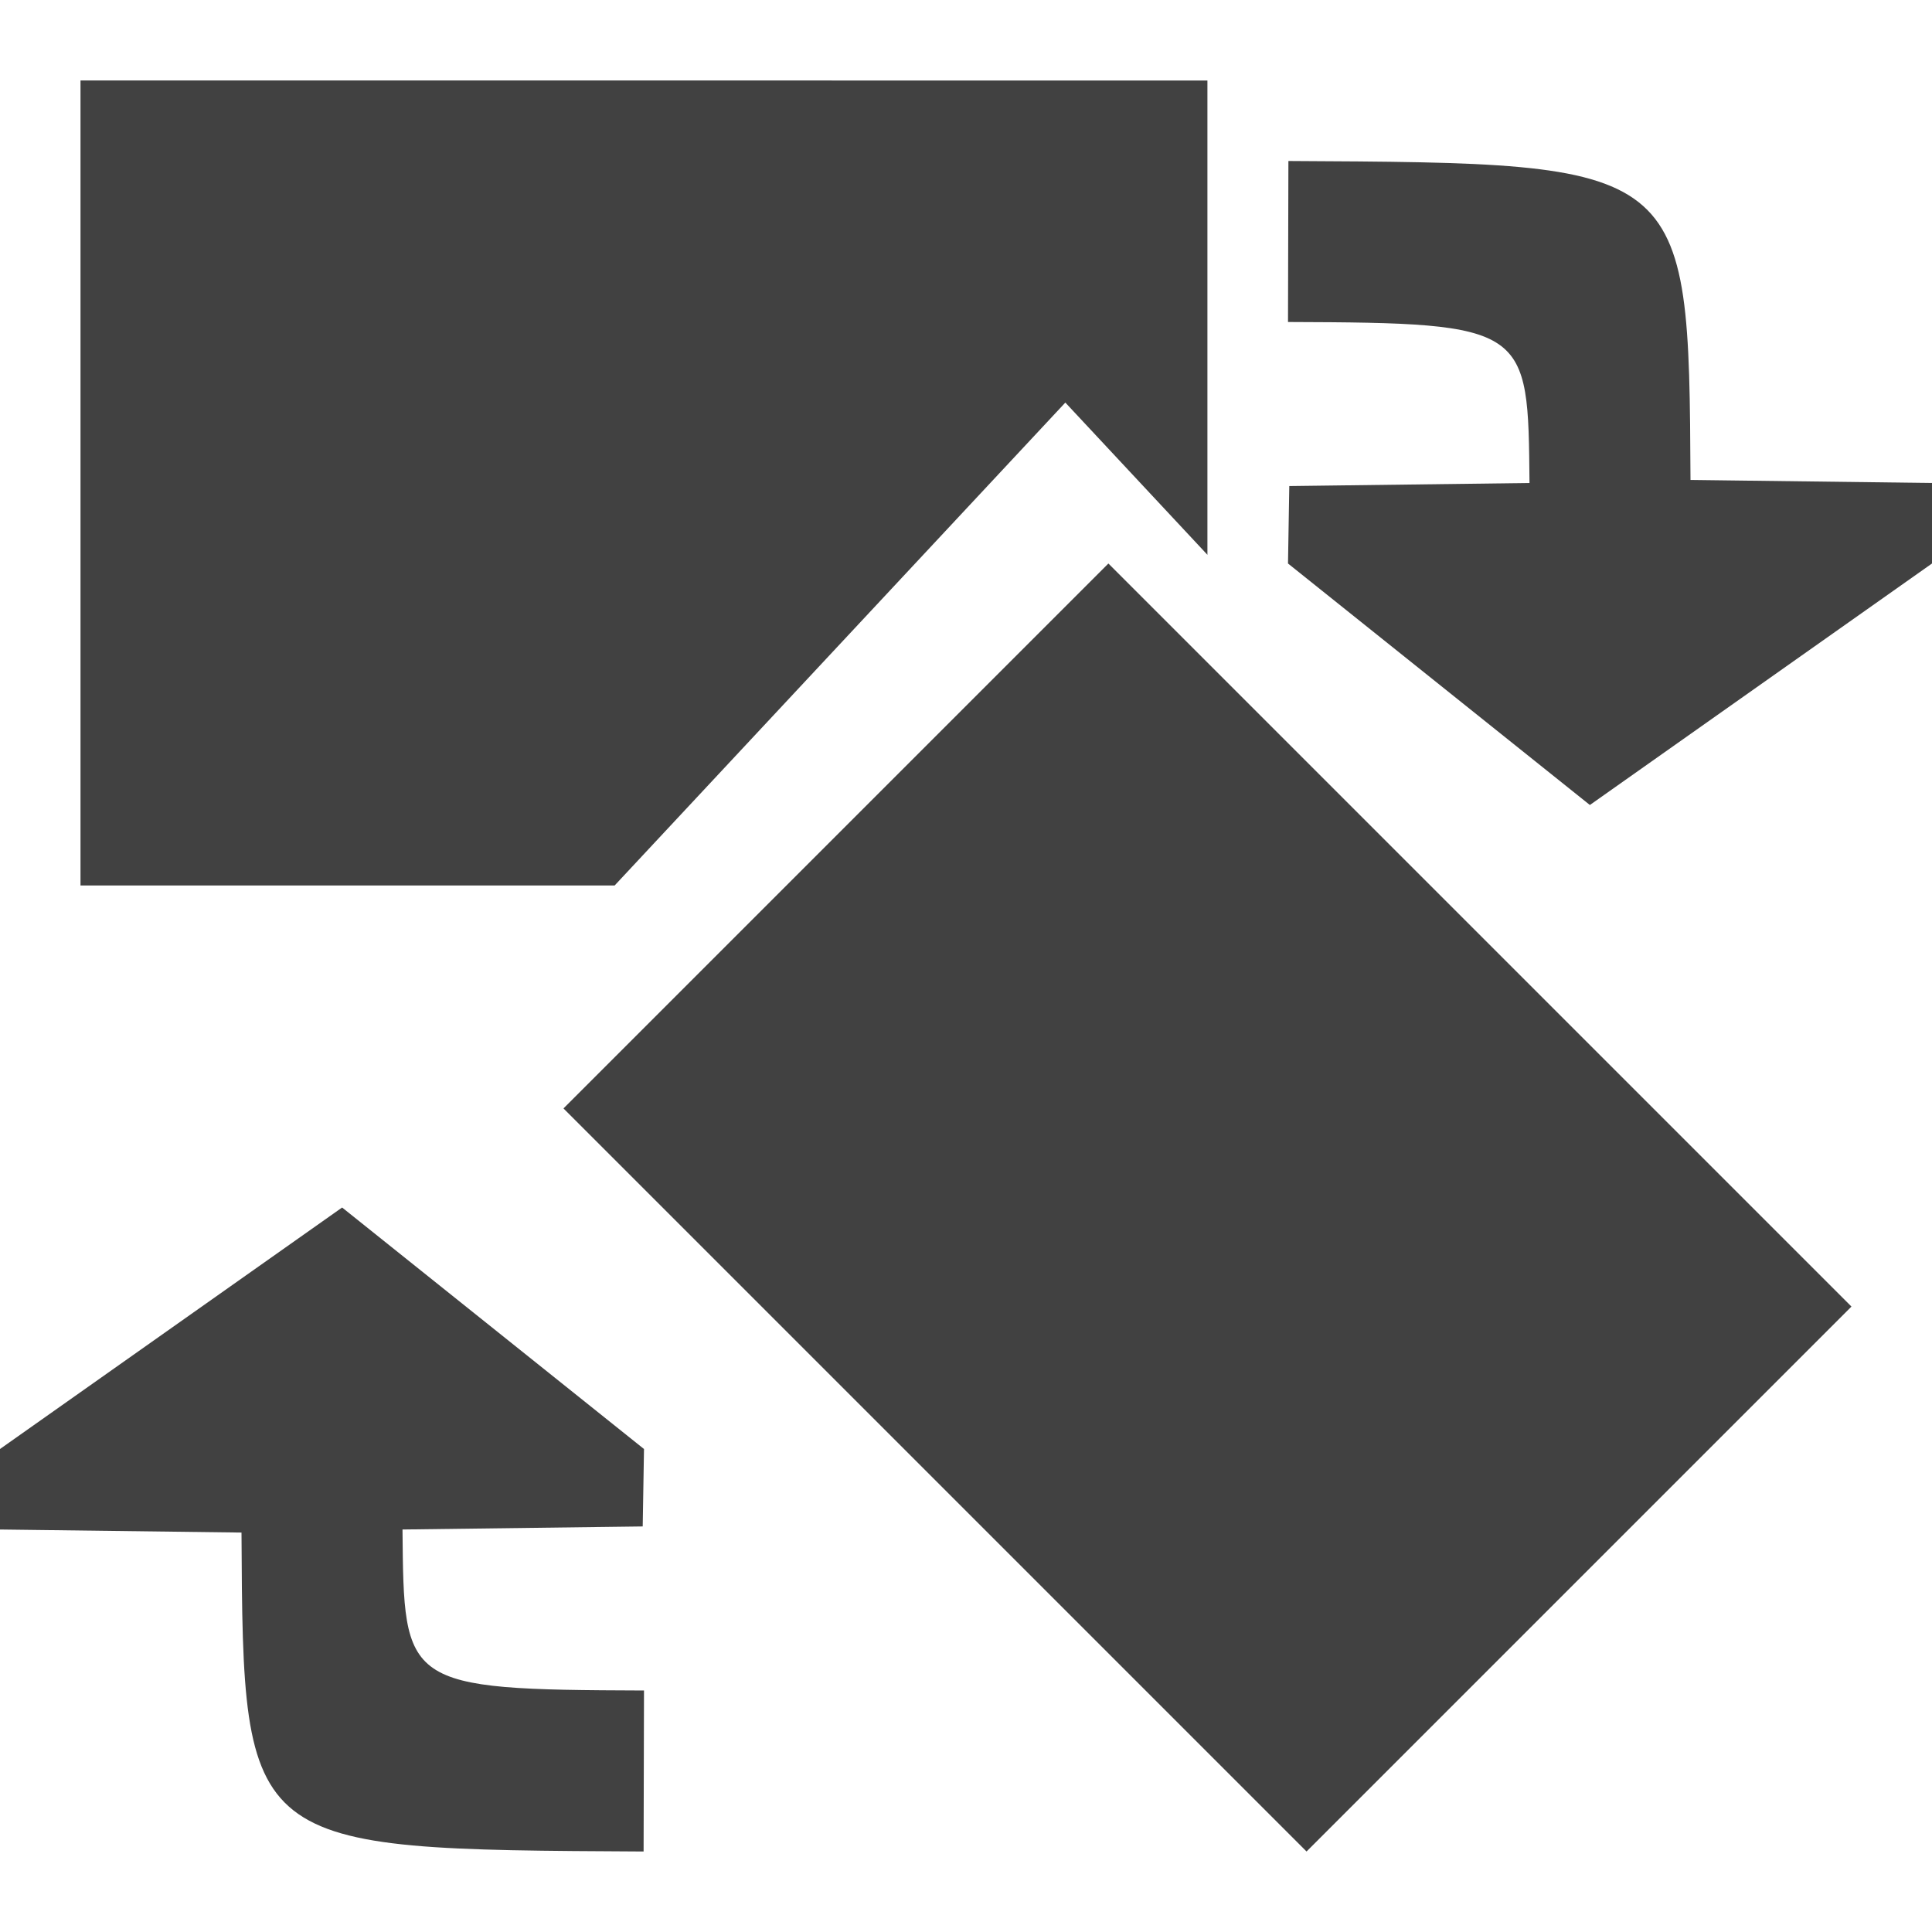 <?xml version="1.0" encoding="UTF-8"?>
<!-- Created with Inkscape (http://www.inkscape.org/) -->
<svg id="svg11300" width="24" height="24" version="1.0" viewBox="0 0 24 24" xmlns="http://www.w3.org/2000/svg" xmlns:cc="http://creativecommons.org/ns#" xmlns:dc="http://purl.org/dc/elements/1.1/" xmlns:rdf="http://www.w3.org/1999/02/22-rdf-syntax-ns#">
 <g id="layer1" transform="translate(0,8)">
  <g id="g4296">
   <path id="rect8481" d="m1-7v10h6.635l5.599-5.999 1.765 1.891v-5.892z" style="fill-rule:evenodd;fill:#414141"/>
   <rect id="rect4027" y="-8" width="23.975" height="24" style="color-rendering:auto;color:#ffffff;image-rendering:auto;isolation:auto;mix-blend-mode:normal;opacity:0;shape-rendering:auto;solid-color:#ffffff;stroke-width:.3"/>
   <path id="path8487-9" d="m21-2.038c-0.02-3.948-0.036-3.935-4.995-3.962l-0.005 2c2.997 0.01 2.982 0.059 3 2l-2.984 0.038-0.016 0.962 3.75 3 4.25-3v-1z" style="fill-rule:evenodd;fill:#414141"/>
   <rect id="rect8467-2" transform="rotate(45)" x="9.029" y="-10.443" width="13.054" height="9.573" style="fill-rule:evenodd;fill:#414141"/>
   <path id="path8487-9-8" d="m3 11.038c0.02 3.948 0.036 3.935 4.995 3.962l0.005-2c-2.997-0.01-2.982-0.059-3-2l2.984-0.038 0.016-0.962-3.75-3-4.25 3v1z" style="fill-rule:evenodd;fill:#414141"/>
  </g>
 </g>
</svg>
